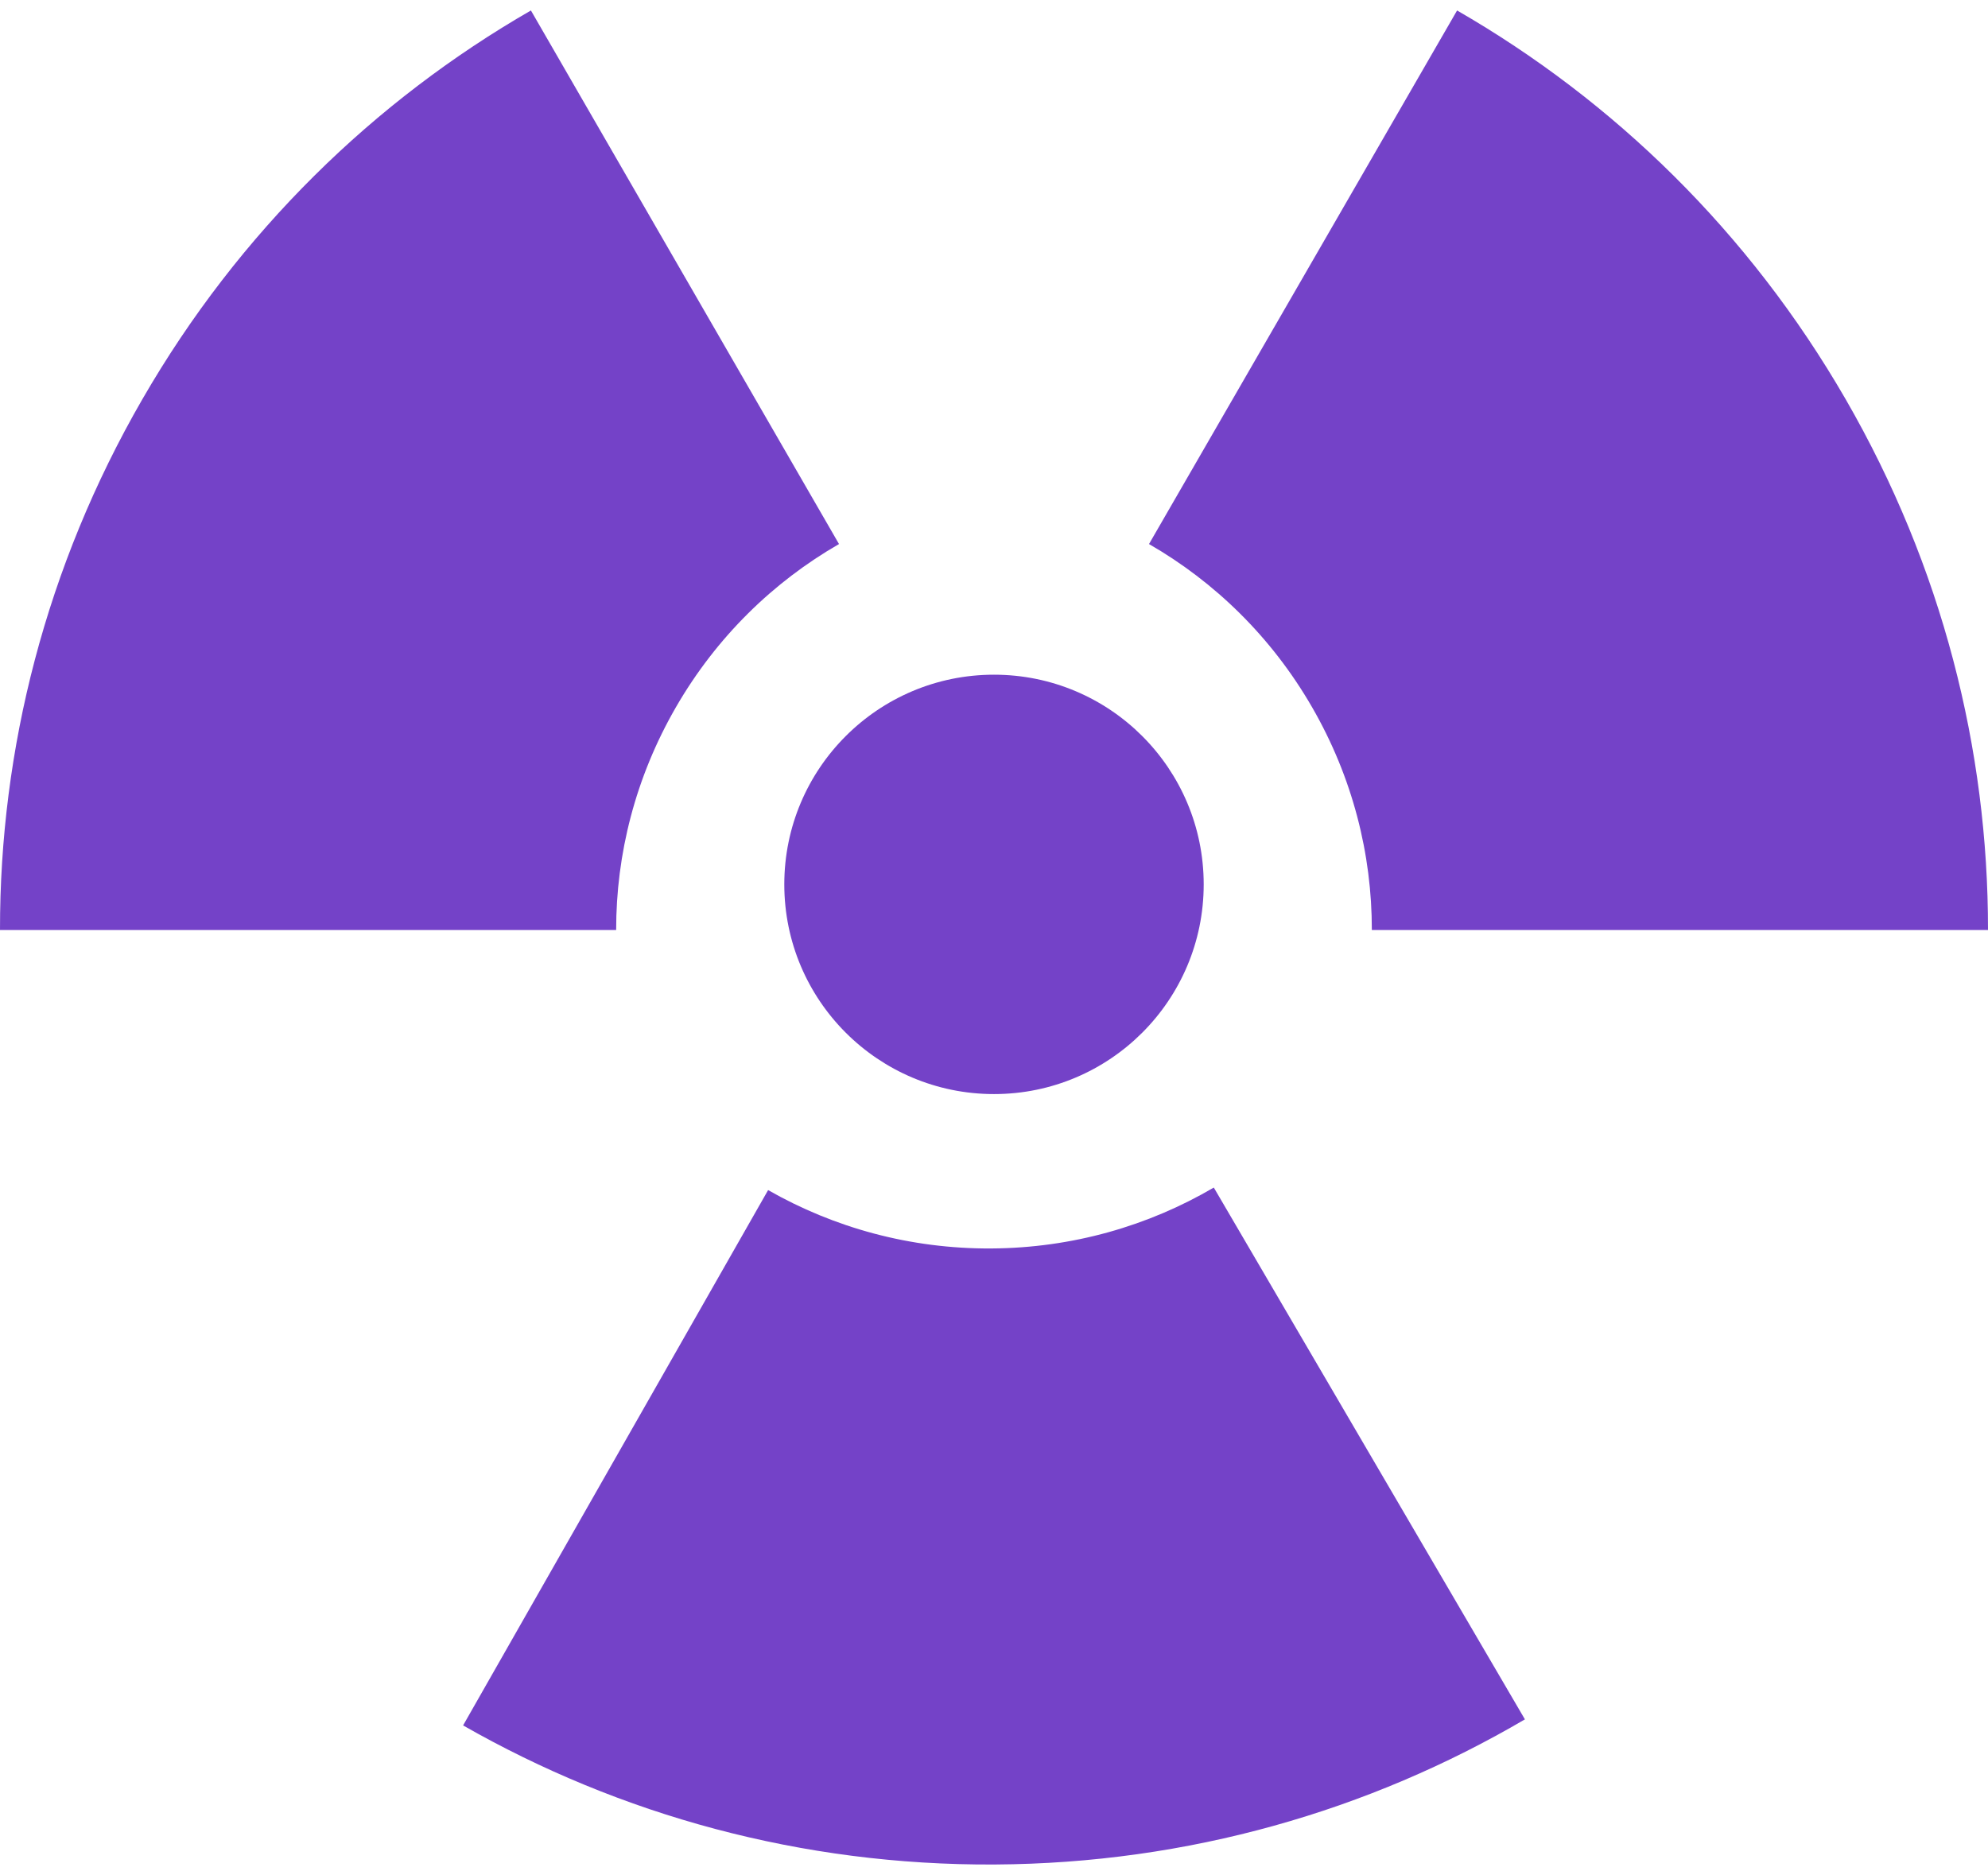 <svg width="176" height="166" viewBox="0 0 176 166" fill="none" xmlns="http://www.w3.org/2000/svg">
<path d="M54.549 82.338C54.543 75.633 56.246 68.837 59.84 62.612C63.434 56.388 68.468 51.514 74.278 48.167L47.003 0.927C33.161 8.901 21.168 20.512 12.606 35.342C4.044 50.171 -0.015 66.364 4.02249e-05 82.338H54.549Z" fill="#7442C8"/>
<path d="M121.451 82.338C121.457 75.633 119.754 68.837 116.16 62.612C112.567 56.388 107.532 51.514 101.723 48.167L128.997 0.927C142.839 8.901 154.833 20.512 163.395 35.342C171.956 50.171 176.015 66.363 176 82.338H121.451Z" fill="#7442C8"/>
<path d="M68.002 105.364C73.825 108.689 80.573 110.574 87.761 110.533C94.948 110.492 101.674 108.53 107.459 105.14L135.002 152.224C121.221 160.303 105.195 164.976 88.071 165.074C70.948 165.171 54.87 160.682 40.998 152.76L68.002 105.364Z" fill="#7442C8"/>
<path d="M88 96.864C98.253 96.864 106.565 88.552 106.565 78.299C106.565 68.046 98.253 59.734 88 59.734C77.747 59.734 69.435 68.046 69.435 78.299C69.435 88.552 77.747 96.864 88 96.864Z" fill="#7442C8"/>
</svg>
